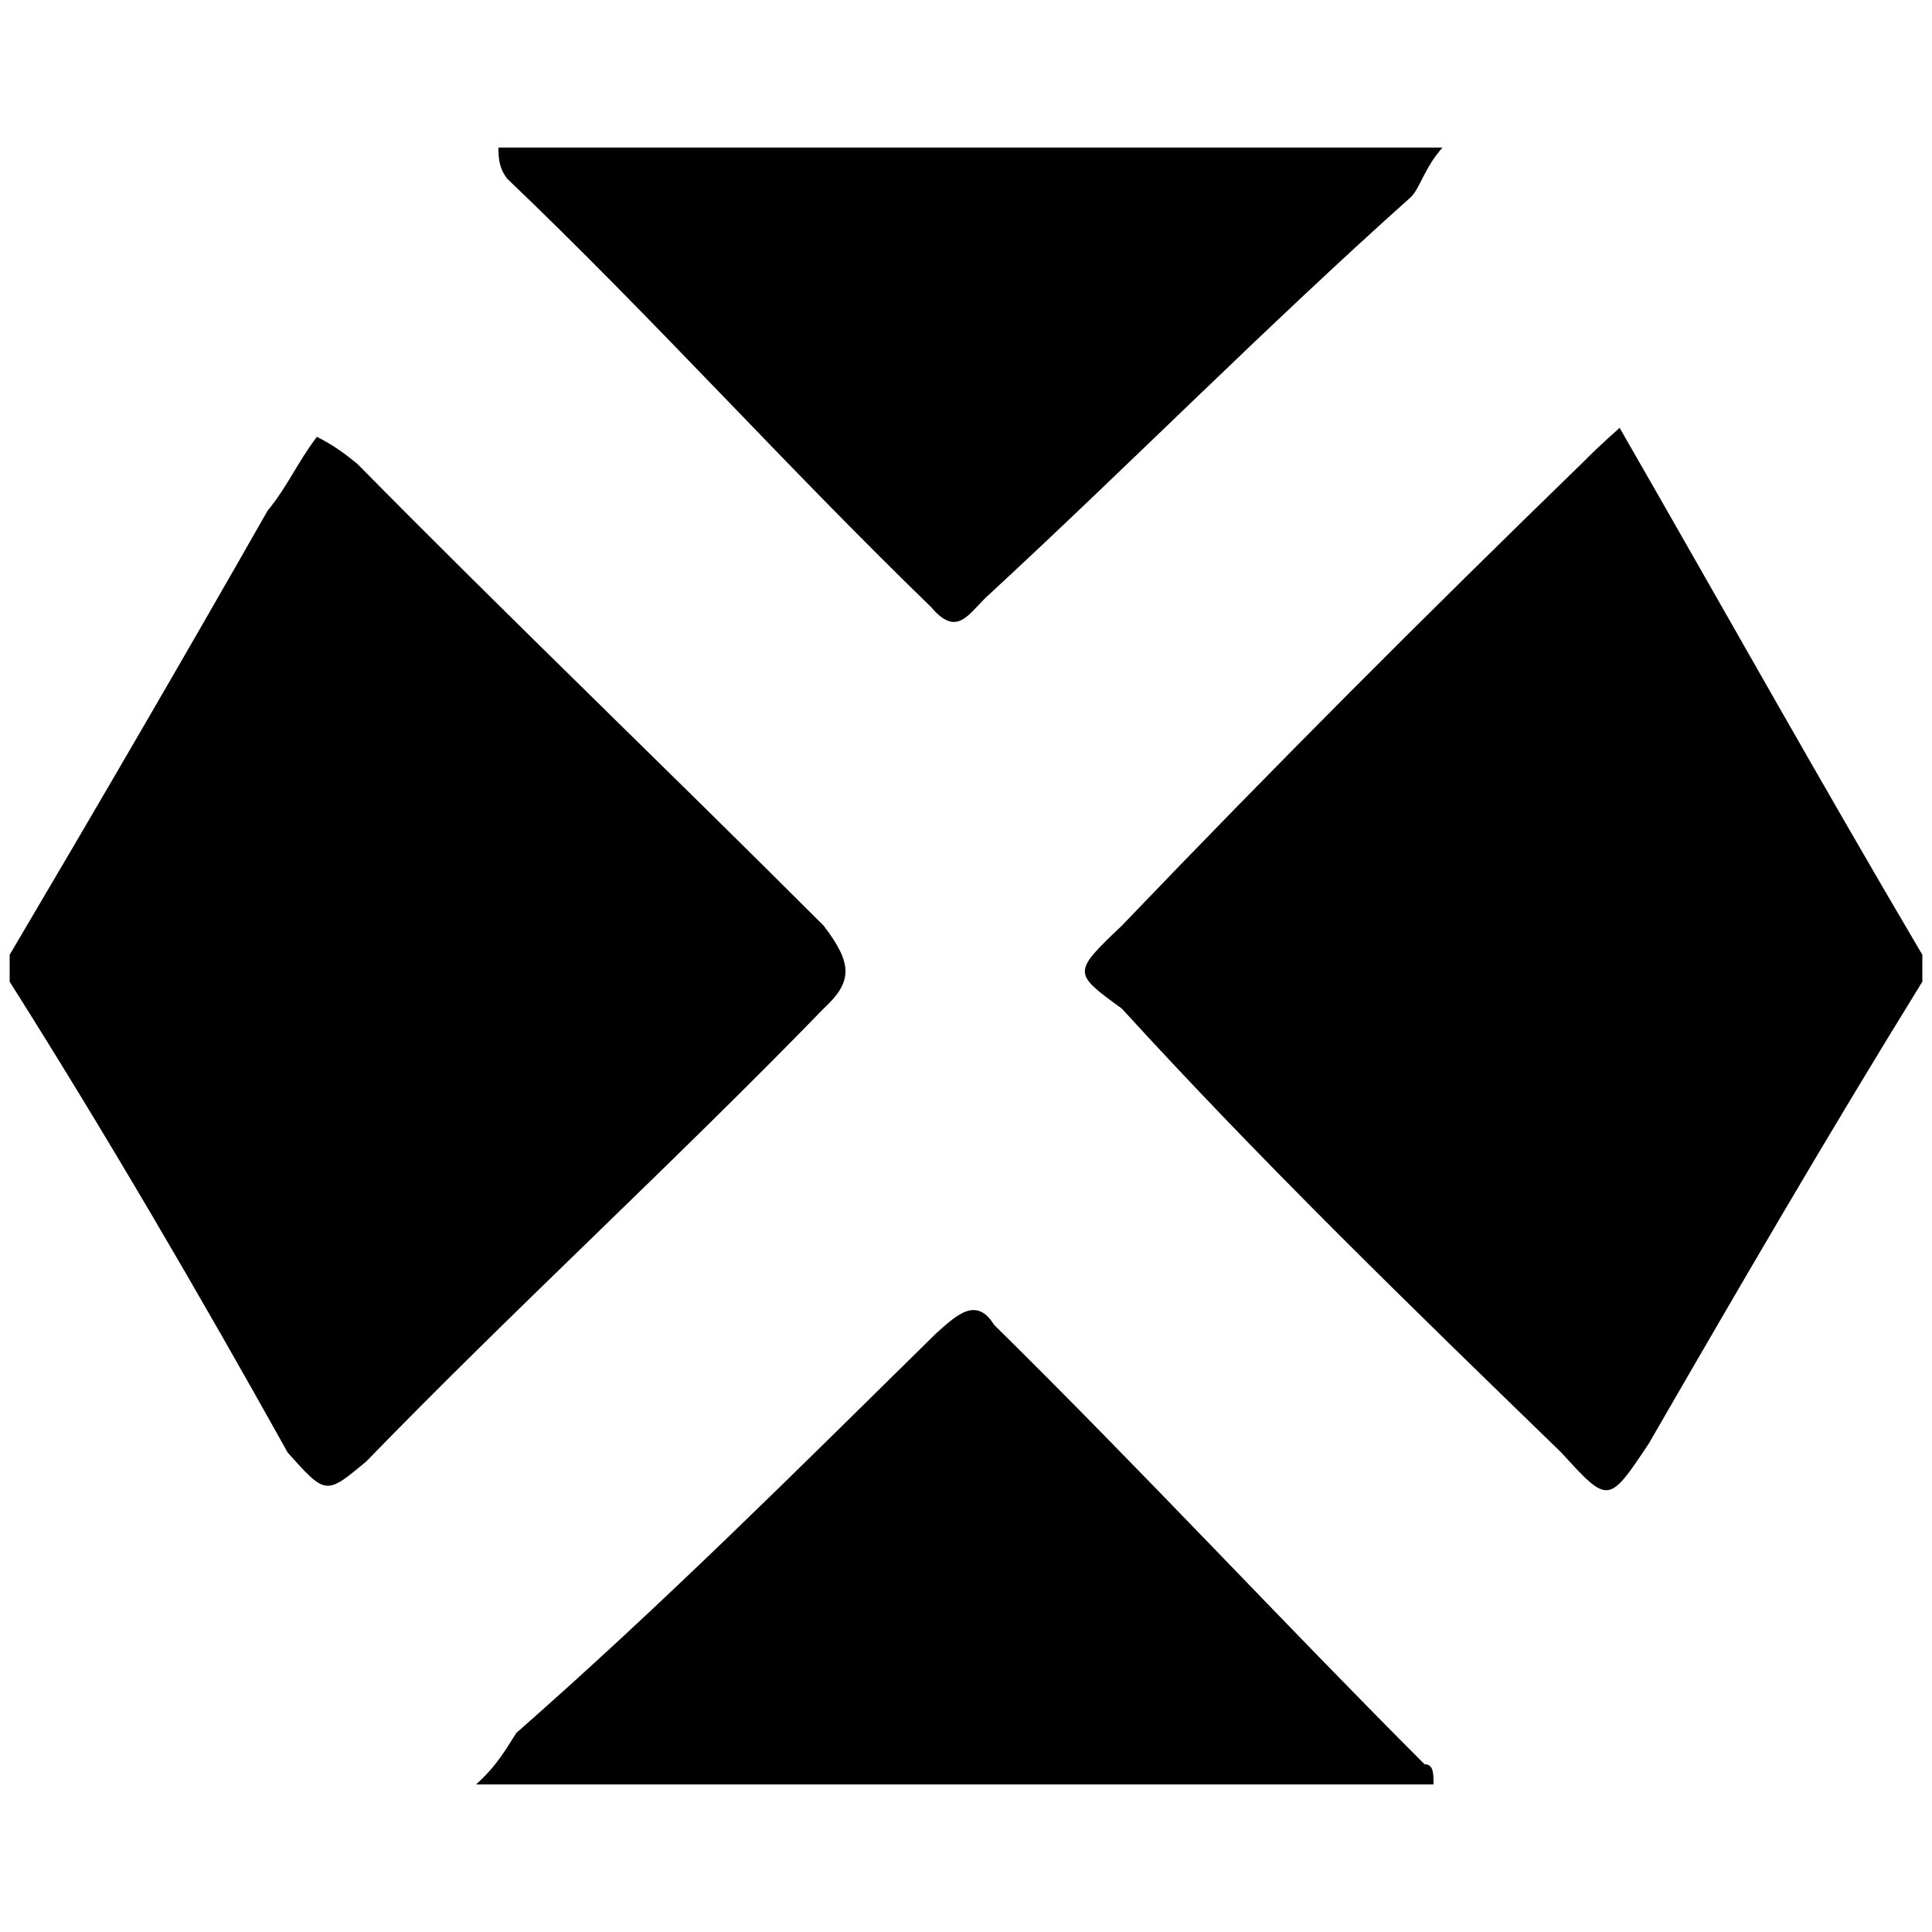 <svg xmlns="http://www.w3.org/2000/svg" width="1000" height="1000">
  <path d="M5 494.197c45.264-76.6 90.527-154.361 133.47-229.8 10.445-12.768 15.088-24.374 25.533-38.301 9.285 4.642 15.088 9.285 20.891 13.927 77.761 78.922 159.004 156.683 241.407 239.086 15.088 19.73 15.088 29.015 0 42.943-77.76 80.082-159.003 154.36-236.764 234.443-20.891 17.409-20.891 17.409-40.622-4.643C103.652 670.61 54.906 587.046 5 508.124zm241.407 429.426c11.606-10.446 16.248-19.73 20.89-26.694 76.6-67.316 145.077-135.792 217.035-206.589 10.445-9.285 20.89-19.73 30.176-4.642 76.6 75.44 149.718 154.36 222.837 227.48 4.642 0 4.642 4.642 4.642 10.445zm11.606-847.246H746.63c-9.285 10.446-11.606 20.891-16.249 25.534-76.6 68.476-145.076 138.112-220.516 207.749-9.285 9.285-15.088 19.73-27.854 4.642-76.6-74.279-143.916-149.718-219.356-221.676-4.642-5.803-4.642-11.606-4.642-16.249zm322.65 445.675c-25.534-18.57-25.534-18.57 0-42.943 78.92-82.403 156.682-160.164 237.924-239.086 4.643-4.642 9.285-9.285 19.73-18.57C891.707 314.303 941.613 403.67 995 494.197v13.927c-48.745 78.922-94.01 156.683-141.594 239.086-20.891 31.336-20.891 31.336-45.264 4.642-77.76-75.44-154.361-149.718-227.48-229.8z" style="fill:#000;fill-opacity:1;fill-rule:nonzero;stroke:none;"/>
</svg>
